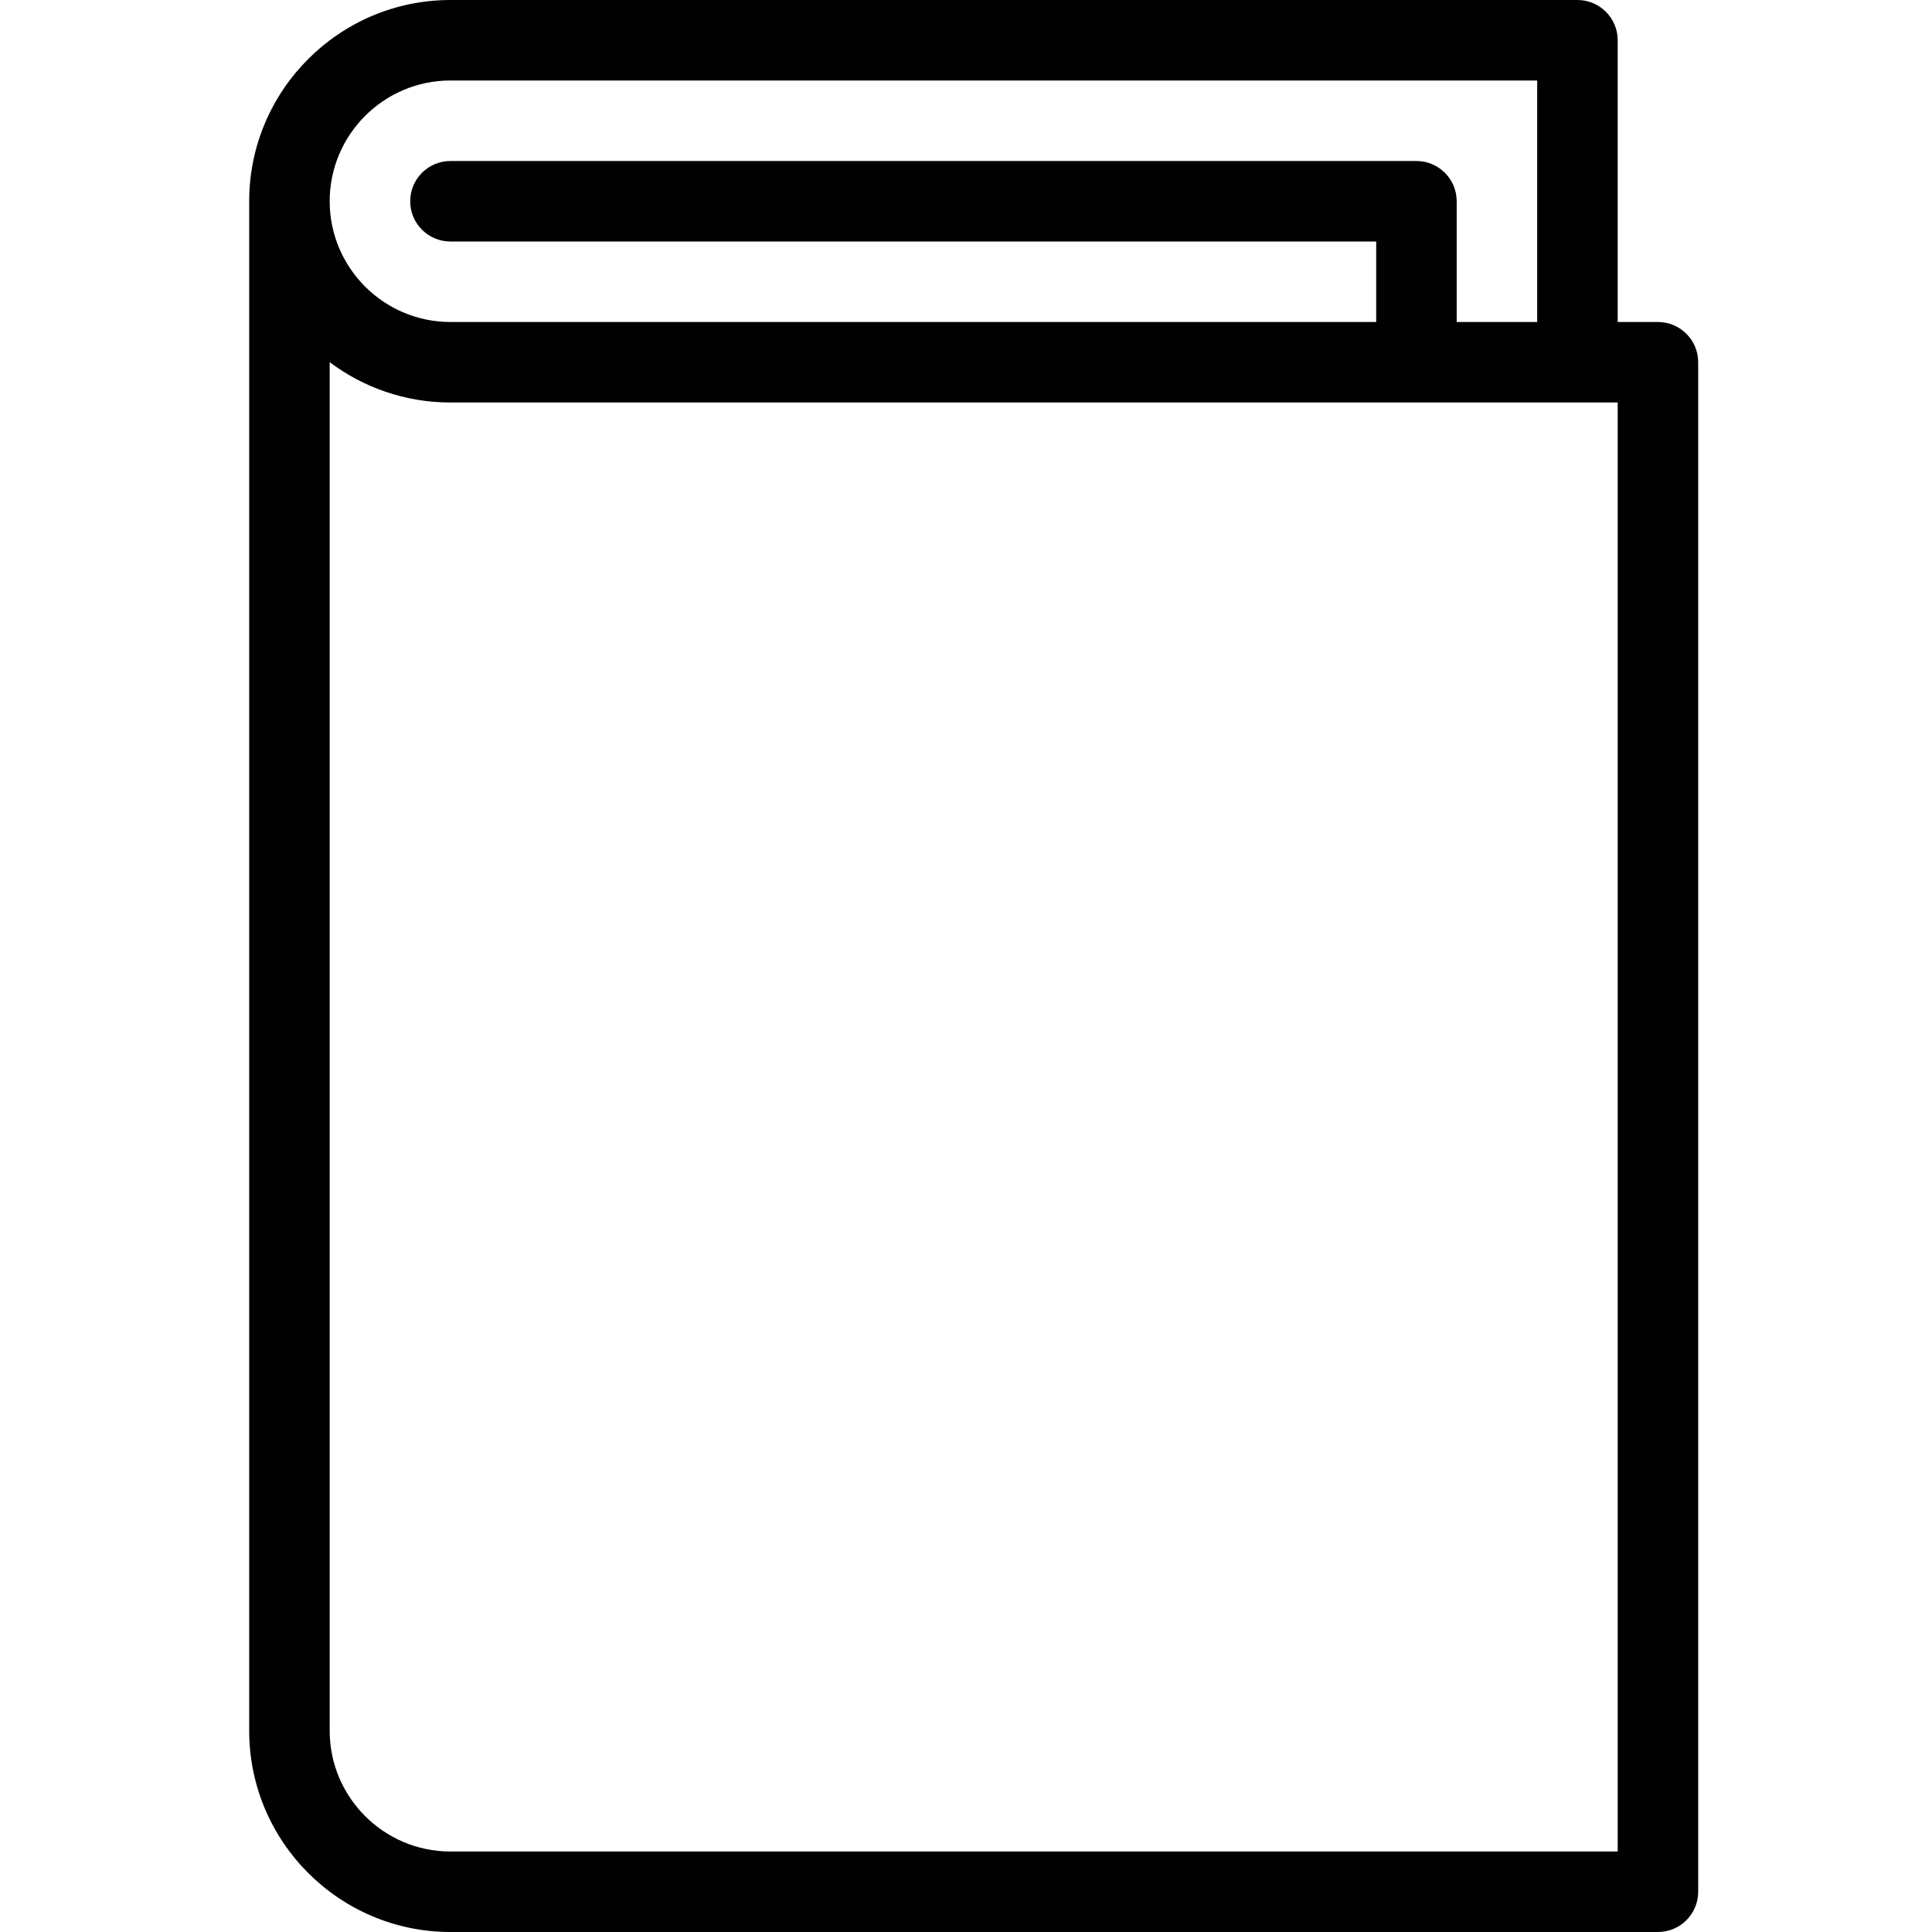<?xml version="1.0" encoding="utf-8"?>
<!-- Generator: Adobe Illustrator 17.0.0, SVG Export Plug-In . SVG Version: 6.00 Build 0)  -->
<!DOCTYPE svg PUBLIC "-//W3C//DTD SVG 1.1//EN" "http://www.w3.org/Graphics/SVG/1.1/DTD/svg11.dtd">
<svg version="1.1" id="Layer_1" xmlns="http://www.w3.org/2000/svg" xmlns:xlink="http://www.w3.org/1999/xlink" x="0px" y="0px"
	 width="48px" height="48px" viewBox="0 0 48 48" enable-background="new 0 0 48 48" xml:space="preserve">
<path fill="#010101" d="M41.191,8h-1V1c0-0.552-0.448-1-1-1h-28c-2.757,0-5,2.243-5,5v38c0,2.757,2.243,5,5,5h30
	c0.553,0,1-0.448,1-1V9C42.191,8.448,41.743,8,41.191,8z M11.191,2h27v6h-2V5c0-0.552-0.448-1-1-1h-24c-0.552,0-1,0.448-1,1
	s0.448,1,1,1h23v2h-23c-1.654,0-3-1.346-3-3S9.537,2,11.191,2z M40.191,46h-29c-1.654,0-3-1.346-3-3V8.998
	c0.837,0.629,1.876,1.002,3,1.002h29V46z"/>
</svg>
